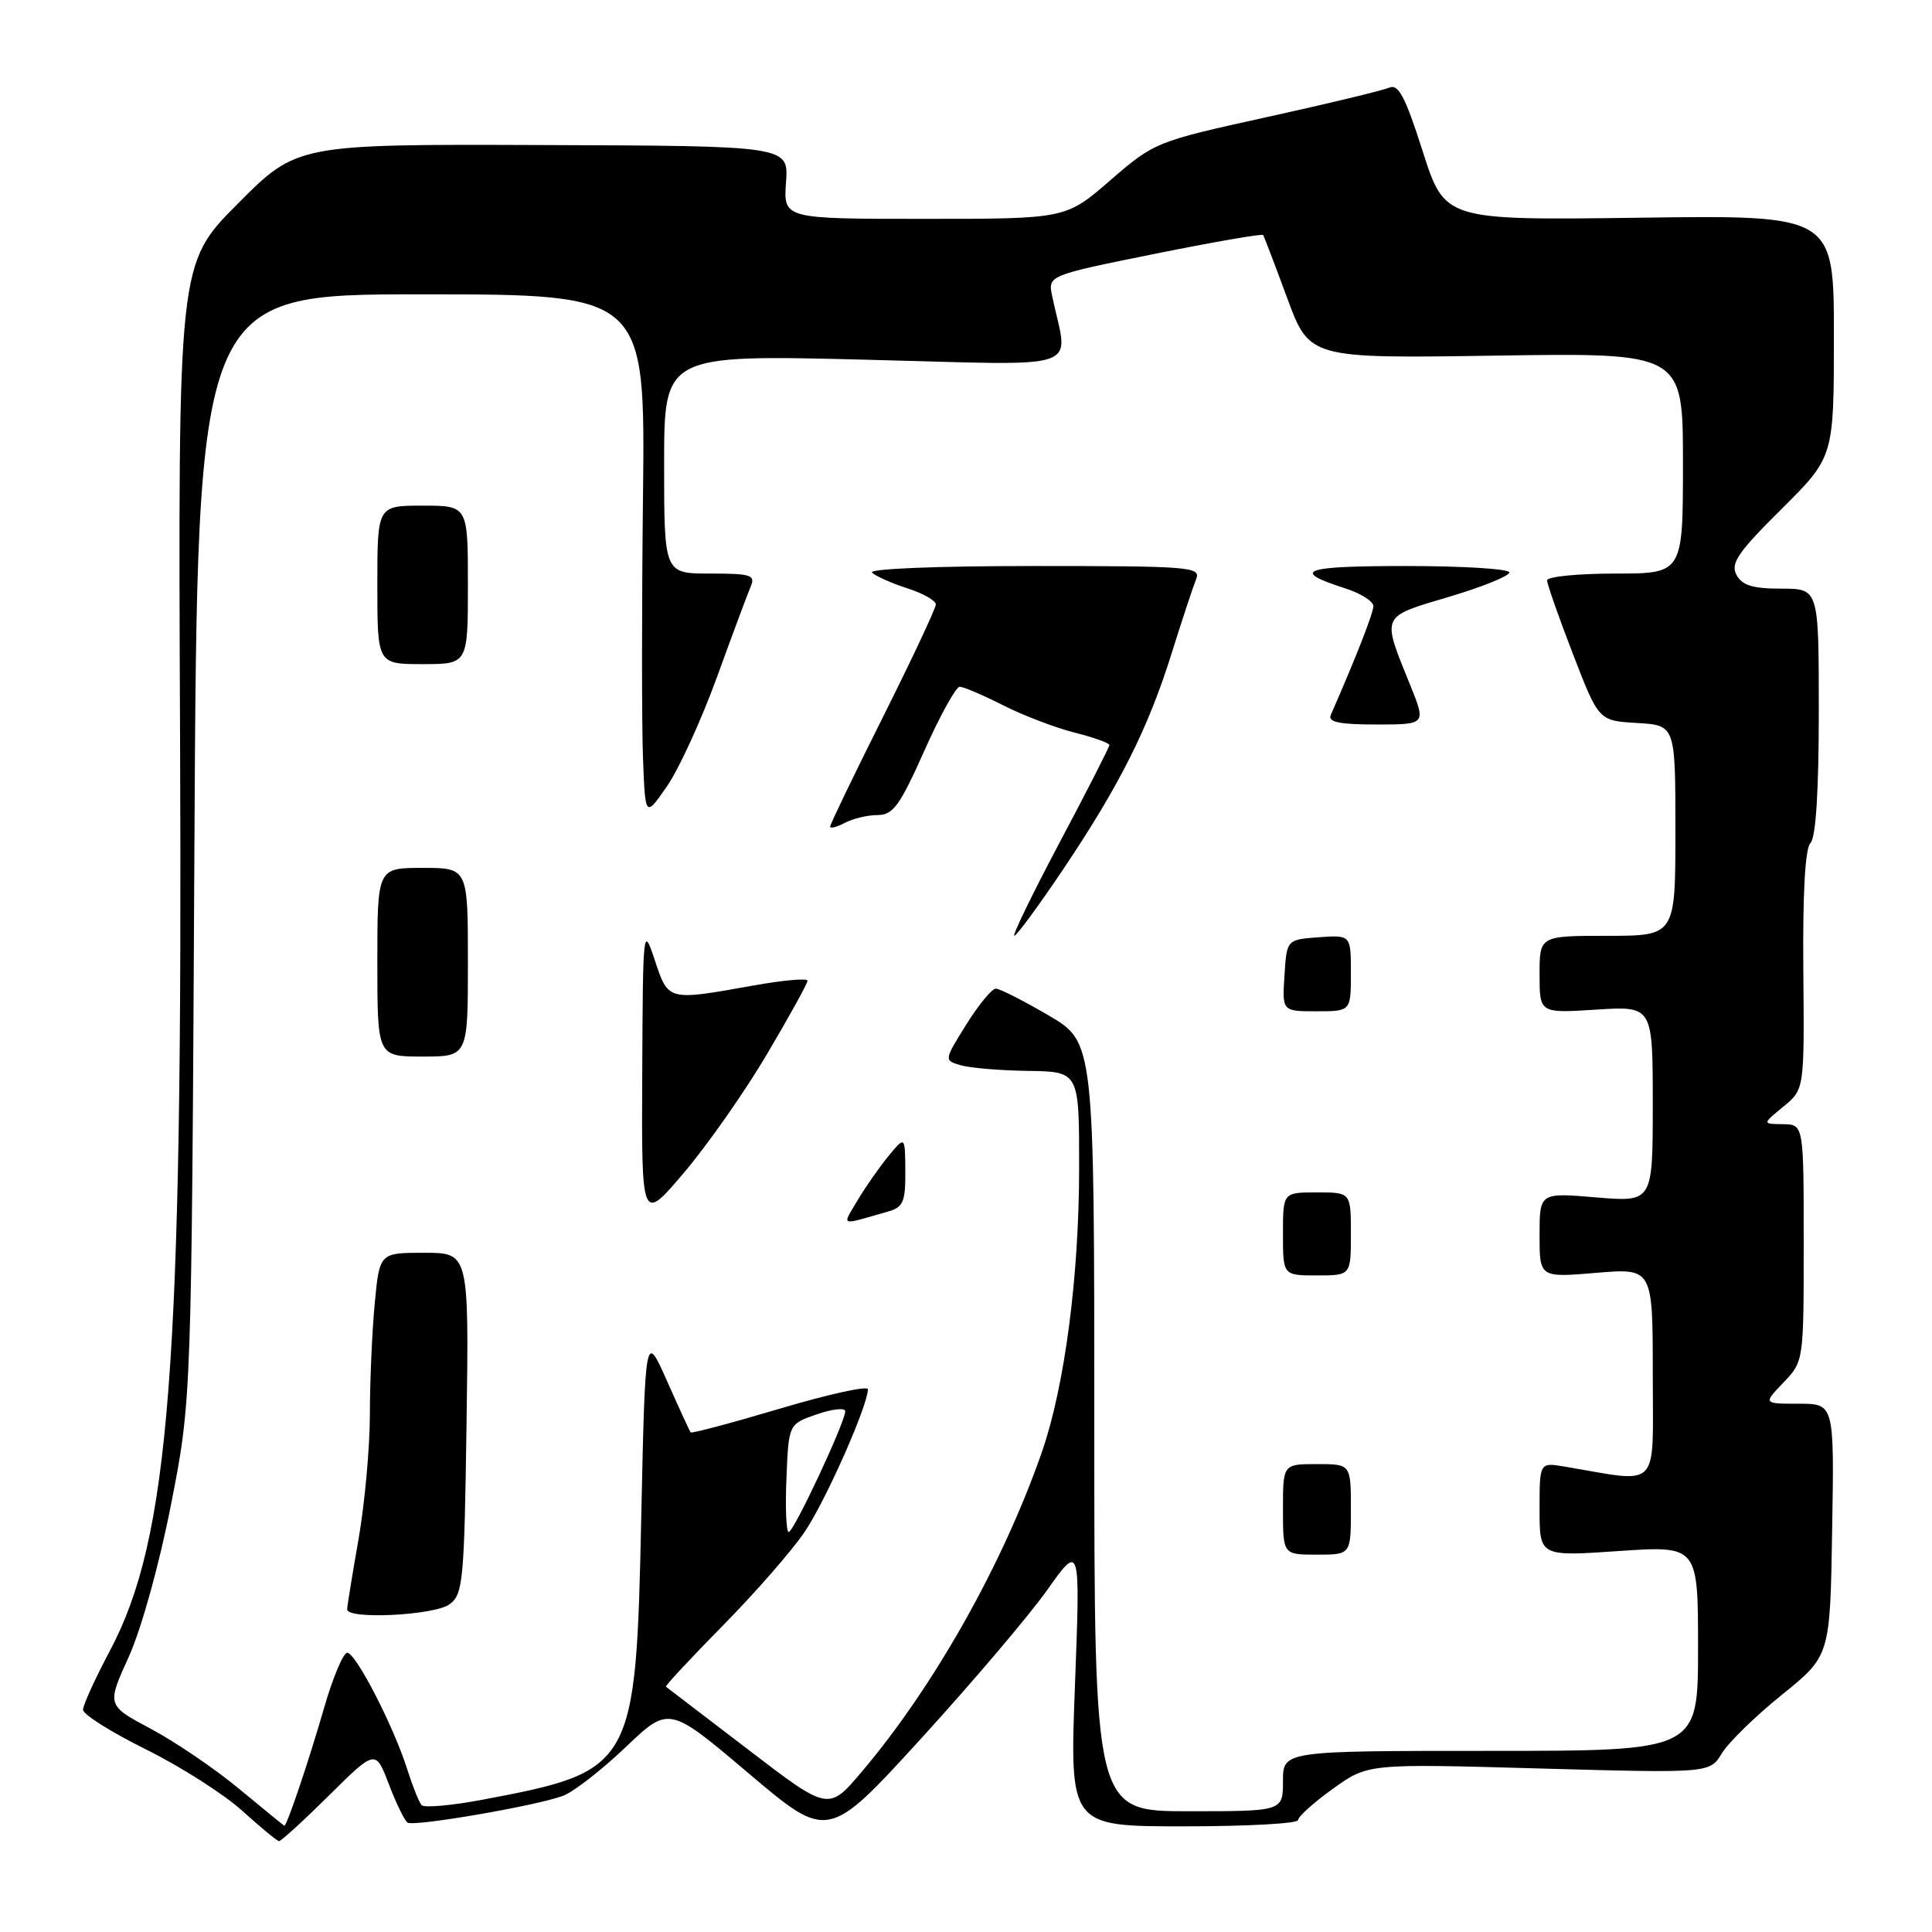 <?xml version="1.0" encoding="UTF-8" standalone="no"?>
<!DOCTYPE svg PUBLIC "-//W3C//DTD SVG 1.1//EN" "http://www.w3.org/Graphics/SVG/1.1/DTD/svg11.dtd" >
<svg xmlns="http://www.w3.org/2000/svg" xmlns:xlink="http://www.w3.org/1999/xlink" version="1.1" viewBox="0 0 256 256">
 <g >
 <path fill="currentColor"
d=" M 43.60 237.90 C 49.76 231.80 49.76 231.80 51.53 236.43 C 52.50 238.98 53.62 241.26 54.01 241.51 C 54.91 242.06 71.21 239.25 74.62 237.95 C 76.02 237.42 79.74 234.52 82.90 231.51 C 88.64 226.04 88.64 226.04 99.18 234.96 C 109.71 243.88 109.71 243.88 122.02 230.40 C 128.79 222.98 136.32 214.12 138.74 210.71 C 143.15 204.50 143.15 204.50 142.44 223.25 C 141.73 242.00 141.73 242.00 156.87 242.00 C 165.19 242.00 172.00 241.63 172.00 241.17 C 172.00 240.71 174.08 238.84 176.63 237.01 C 181.26 233.69 181.26 233.69 203.91 234.33 C 226.56 234.96 226.56 234.96 228.16 232.32 C 229.04 230.87 232.63 227.37 236.13 224.55 C 242.50 219.41 242.50 219.41 242.77 202.70 C 243.05 186.00 243.05 186.00 238.34 186.00 C 233.63 186.00 233.63 186.00 236.31 183.20 C 239.00 180.39 239.00 180.37 239.00 164.70 C 239.00 149.00 239.00 149.00 236.25 148.96 C 233.50 148.93 233.50 148.93 236.30 146.64 C 239.09 144.35 239.09 144.35 238.95 128.57 C 238.86 118.28 239.19 112.41 239.90 111.70 C 240.61 110.99 241.00 104.78 241.00 94.30 C 241.00 78.00 241.00 78.00 236.04 78.00 C 232.25 78.00 230.84 77.57 230.09 76.17 C 229.28 74.65 230.29 73.17 236.06 67.45 C 243.00 60.55 243.00 60.55 243.00 44.53 C 243.00 28.50 243.00 28.50 217.22 28.85 C 191.44 29.19 191.44 29.19 188.52 20.06 C 186.19 12.76 185.29 11.07 184.05 11.62 C 183.20 11.99 175.87 13.76 167.76 15.54 C 153.18 18.75 152.96 18.84 147.12 23.89 C 141.23 29.00 141.23 29.00 122.52 29.00 C 103.81 29.00 103.81 29.00 104.15 24.16 C 104.50 19.33 104.50 19.33 71.93 19.22 C 39.35 19.10 39.35 19.10 31.47 27.03 C 23.59 34.95 23.59 34.95 23.86 97.73 C 24.22 181.39 22.50 203.78 14.55 218.76 C 12.60 222.43 11.00 225.94 11.00 226.55 C 11.00 227.17 14.75 229.53 19.33 231.80 C 23.92 234.07 29.65 237.73 32.08 239.92 C 34.51 242.12 36.71 243.94 36.97 243.96 C 37.23 243.98 40.22 241.25 43.60 237.90 Z  M 31.67 237.02 C 28.46 234.36 23.21 230.79 19.99 229.08 C 14.14 225.96 14.14 225.96 17.06 219.54 C 18.74 215.82 21.11 207.29 22.67 199.31 C 25.38 185.50 25.38 185.50 25.76 112.25 C 26.15 39.00 26.15 39.00 55.82 39.00 C 85.50 39.00 85.50 39.00 85.20 65.75 C 85.03 80.46 85.03 96.07 85.20 100.42 C 85.50 108.35 85.50 108.35 88.39 104.17 C 89.97 101.88 92.94 95.39 94.99 89.75 C 97.04 84.11 99.05 78.71 99.46 77.75 C 100.13 76.19 99.54 76.00 94.11 76.00 C 88.00 76.00 88.00 76.00 88.00 61.50 C 88.00 47.00 88.00 47.00 114.66 47.66 C 144.39 48.41 141.54 49.37 139.42 39.25 C 138.85 36.50 138.85 36.50 152.99 33.64 C 160.76 32.07 167.23 30.95 167.37 31.14 C 167.50 31.34 168.94 35.10 170.56 39.50 C 173.52 47.50 173.52 47.50 198.26 47.12 C 223.00 46.75 223.00 46.75 223.00 61.37 C 223.00 76.00 223.00 76.00 214.00 76.00 C 209.05 76.00 205.00 76.41 205.00 76.90 C 205.00 77.40 206.54 81.79 208.42 86.65 C 211.83 95.50 211.83 95.50 216.92 95.80 C 222.00 96.10 222.00 96.10 222.00 110.05 C 222.00 124.00 222.00 124.00 213.00 124.00 C 204.00 124.00 204.00 124.00 204.00 129.13 C 204.00 134.26 204.00 134.26 211.50 133.78 C 219.00 133.30 219.00 133.30 219.00 146.30 C 219.00 159.29 219.00 159.29 211.50 158.66 C 204.00 158.03 204.00 158.03 204.00 163.66 C 204.00 169.29 204.00 169.29 211.50 168.66 C 219.00 168.03 219.00 168.03 219.00 182.10 C 219.00 197.73 220.19 196.49 207.25 194.32 C 204.00 193.78 204.00 193.78 204.00 200.01 C 204.00 206.24 204.00 206.24 214.50 205.52 C 225.00 204.81 225.00 204.81 225.00 218.40 C 225.00 232.00 225.00 232.00 197.50 232.00 C 170.00 232.00 170.00 232.00 170.00 236.00 C 170.00 240.00 170.00 240.00 157.50 240.00 C 145.00 240.00 145.00 240.00 145.00 189.05 C 145.00 138.10 145.00 138.10 138.95 134.55 C 135.62 132.60 132.47 131.00 131.95 131.00 C 131.43 131.00 129.67 133.14 128.04 135.75 C 125.08 140.50 125.08 140.50 127.29 141.15 C 128.50 141.51 132.54 141.85 136.25 141.90 C 143.00 142.00 143.00 142.00 142.99 154.75 C 142.99 169.10 141.08 183.65 138.08 192.33 C 132.92 207.20 123.77 223.45 114.21 234.74 C 109.78 239.98 109.78 239.98 99.14 231.83 C 93.29 227.35 88.38 223.60 88.24 223.50 C 88.10 223.40 91.49 219.76 95.77 215.41 C 100.06 211.06 104.94 205.47 106.61 203.00 C 109.39 198.90 115.00 186.25 115.00 184.08 C 115.00 183.59 109.77 184.74 103.38 186.64 C 96.99 188.54 91.65 189.96 91.52 189.80 C 91.38 189.63 89.97 186.57 88.39 183.00 C 85.50 176.50 85.50 176.50 84.97 201.00 C 84.26 234.22 84.01 234.68 64.00 238.46 C 59.88 239.24 56.22 239.57 55.87 239.19 C 55.52 238.81 54.68 236.70 53.98 234.50 C 52.20 228.82 47.15 219.00 46.01 219.00 C 45.49 219.00 44.11 222.26 42.96 226.25 C 40.84 233.59 37.97 242.06 37.67 241.92 C 37.58 241.88 34.88 239.67 31.67 237.02 Z  M 59.56 212.58 C 61.36 211.26 61.52 209.58 61.82 188.58 C 62.14 166.00 62.14 166.00 56.21 166.00 C 50.29 166.00 50.29 166.00 49.65 172.75 C 49.30 176.46 49.01 183.10 49.01 187.50 C 49.00 191.90 48.32 199.32 47.50 204.00 C 46.68 208.68 46.00 212.84 46.00 213.25 C 46.00 214.62 57.54 214.05 59.56 212.58 Z  M 179.00 200.00 C 179.00 194.00 179.00 194.00 174.50 194.00 C 170.00 194.00 170.00 194.00 170.00 200.00 C 170.00 206.00 170.00 206.00 174.50 206.00 C 179.00 206.00 179.00 206.00 179.00 200.00 Z  M 179.00 163.50 C 179.00 158.00 179.00 158.00 174.50 158.00 C 170.00 158.00 170.00 158.00 170.00 163.50 C 170.00 169.00 170.00 169.00 174.50 169.00 C 179.00 169.00 179.00 169.00 179.00 163.50 Z  M 101.65 139.65 C 104.59 134.67 107.00 130.31 107.00 129.95 C 107.00 129.59 103.74 129.88 99.75 130.60 C 88.45 132.62 88.57 132.65 86.77 127.25 C 85.22 122.58 85.19 122.85 85.10 142.26 C 85.00 162.03 85.00 162.03 90.65 155.36 C 93.76 151.70 98.71 144.63 101.65 139.65 Z  M 117.75 160.51 C 119.68 159.96 119.99 159.20 119.96 155.18 C 119.93 150.50 119.93 150.50 117.69 153.23 C 116.46 154.74 114.62 157.37 113.61 159.09 C 111.56 162.56 111.14 162.41 117.75 160.51 Z  M 62.00 127.50 C 62.00 115.00 62.00 115.00 56.00 115.00 C 50.00 115.00 50.00 115.00 50.00 127.50 C 50.00 140.00 50.00 140.00 56.00 140.00 C 62.00 140.00 62.00 140.00 62.00 127.50 Z  M 179.00 128.94 C 179.00 123.89 179.00 123.89 174.75 124.19 C 170.50 124.50 170.50 124.50 170.20 129.25 C 169.89 134.00 169.89 134.00 174.45 134.00 C 179.00 134.00 179.00 134.00 179.00 128.94 Z  M 140.84 115.24 C 148.35 104.07 152.14 96.52 155.27 86.50 C 156.65 82.10 158.10 77.71 158.49 76.75 C 159.17 75.11 157.76 75.00 136.91 75.00 C 124.03 75.00 115.00 75.37 115.55 75.88 C 116.07 76.36 118.19 77.30 120.25 77.96 C 122.31 78.62 124.00 79.58 124.00 80.09 C 124.00 80.61 120.85 87.31 117.00 95.00 C 113.15 102.69 110.00 109.22 110.00 109.52 C 110.00 109.82 110.87 109.60 111.93 109.04 C 113.00 108.47 114.95 108.00 116.28 108.00 C 118.33 108.00 119.23 106.76 122.47 99.50 C 124.55 94.83 126.67 91.00 127.16 91.00 C 127.66 91.00 130.25 92.10 132.91 93.45 C 135.57 94.80 139.84 96.43 142.38 97.07 C 144.92 97.71 147.00 98.46 147.00 98.72 C 147.00 98.99 144.04 104.79 140.42 111.61 C 136.81 118.42 134.10 124.00 134.40 124.00 C 134.70 124.00 137.60 120.06 140.84 115.24 Z  M 186.85 90.75 C 183.06 81.39 182.88 81.80 191.94 79.10 C 196.37 77.79 200.00 76.32 200.00 75.85 C 200.00 75.38 193.84 75.00 186.30 75.00 C 172.59 75.00 170.92 75.61 178.25 77.96 C 180.31 78.62 181.99 79.68 181.98 80.33 C 181.96 81.28 179.64 87.20 176.33 94.75 C 175.93 95.68 177.48 96.00 182.38 96.00 C 188.97 96.00 188.97 96.00 186.85 90.75 Z  M 62.00 77.50 C 62.00 67.00 62.00 67.00 56.00 67.00 C 50.00 67.00 50.00 67.00 50.00 77.50 C 50.00 88.00 50.00 88.00 56.00 88.00 C 62.00 88.00 62.00 88.00 62.00 77.50 Z  M 104.21 195.85 C 104.50 188.69 104.50 188.69 108.25 187.40 C 110.31 186.69 112.00 186.51 112.00 187.00 C 112.00 188.42 105.18 203.00 104.51 203.00 C 104.18 203.00 104.04 199.78 104.21 195.85 Z "/>
</g>
</svg>
